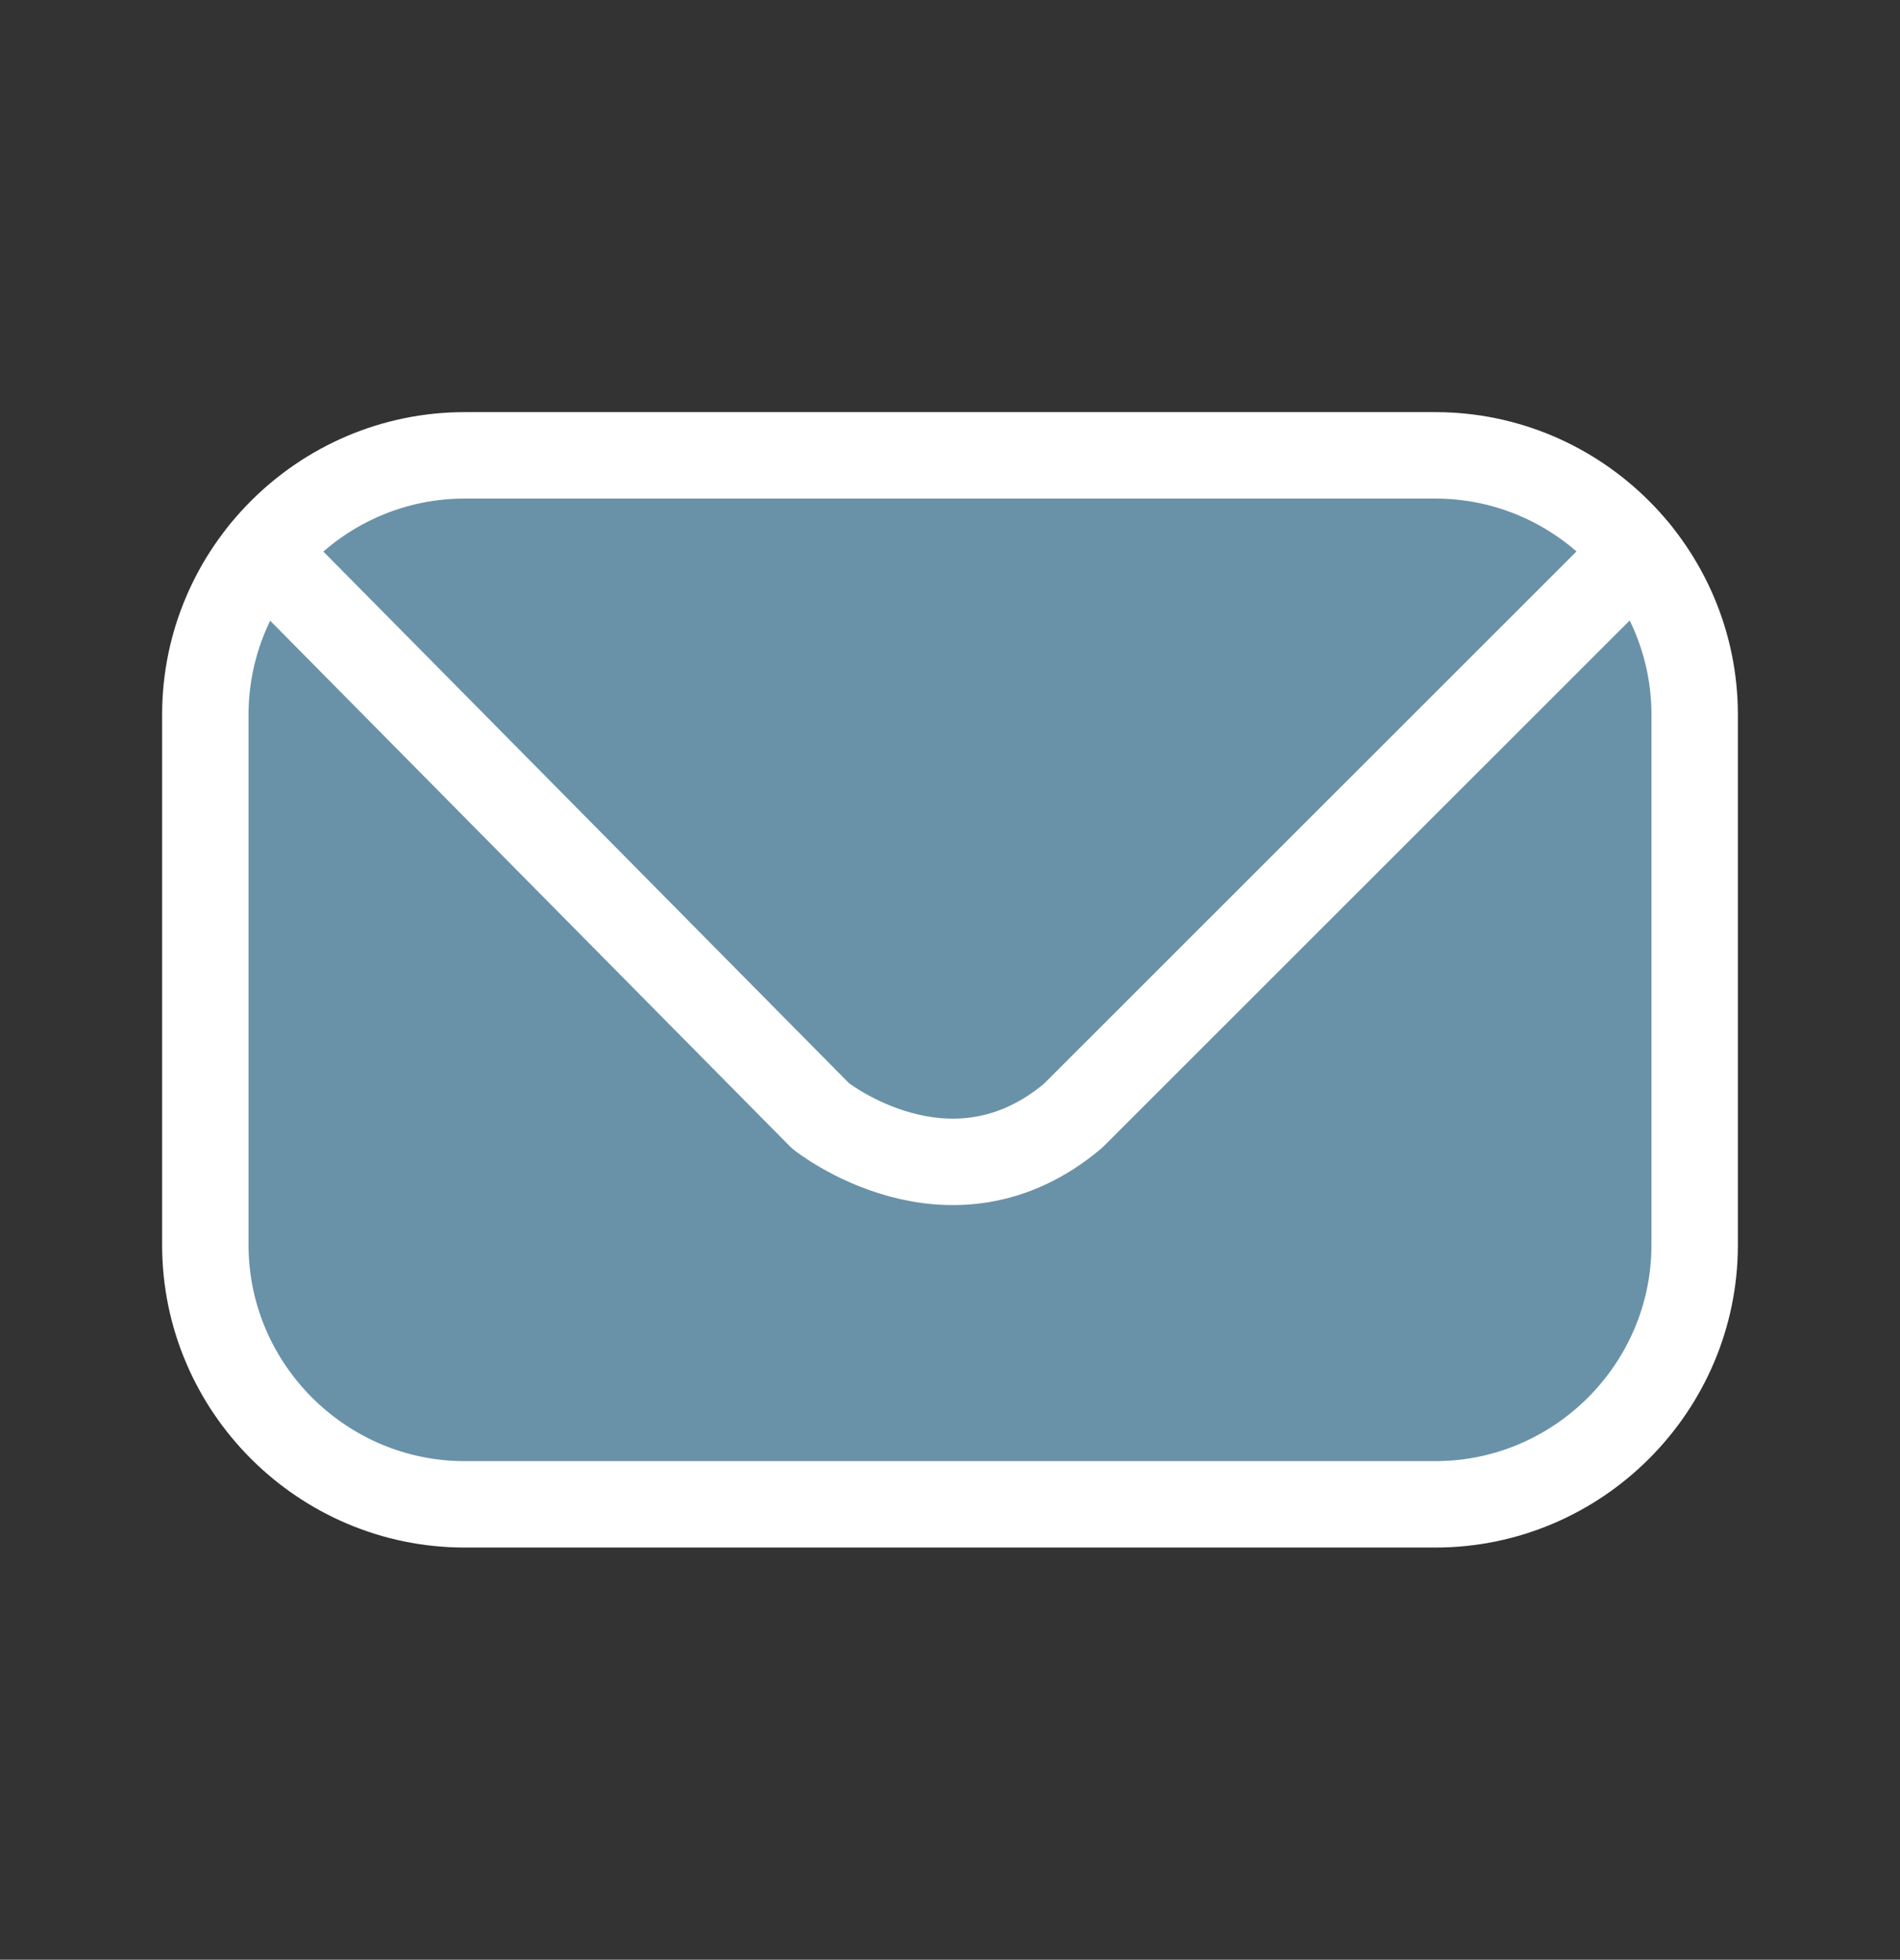 <?xml version="1.0" encoding="utf-8"?>
<!-- Generator: Adobe Illustrator 27.0.0, SVG Export Plug-In . SVG Version: 6.00 Build 0)  -->
<svg version="1.1" id="Layer_1" xmlns="http://www.w3.org/2000/svg" xmlns:xlink="http://www.w3.org/1999/xlink" x="0px" y="0px"
	 viewBox="0 0 87.932 90.696" style="enable-background:new 0 0 87.932 90.696;" xml:space="preserve">
<rect x="0" y="0" width="87.932" height="90.696" fill="#333333" stroke="none"/>
<style type="text/css">
	.st0{fill:#6992A8;stroke:#FFFFFF;stroke-width:6;stroke-miterlimit:10;}
	.st1{fill:#6992A8;stroke:#FFFFFF;stroke-width:6;stroke-linecap:round;stroke-linejoin:round;stroke-miterlimit:10;}
	.st2{fill:#6992A8;stroke:#FFFFFF;stroke-width:4;stroke-linecap:round;stroke-linejoin:round;stroke-miterlimit:10;}
	.st3{fill:none;stroke:#FFFFFF;stroke-width:4;stroke-linecap:round;stroke-linejoin:round;stroke-miterlimit:10;}
</style>
<g>
	<g>
		<path class="st0" d="M53.979,199.924H21.693c-6.6,0-12-5.4-12-12v-41.76c0-6.6,5.4-12,12-12h32.286c6.6,0,12,5.4,12,12v41.76
			C65.979,194.524,60.579,199.924,53.979,199.924z"/>
		<line class="st1" x1="19.167" y1="152.555" x2="37.836" y2="152.555"/>
		<line class="st1" x1="19.167" y1="167.88" x2="56.505" y2="167.88"/>
		<line class="st1" x1="19.167" y1="183.205" x2="56.505" y2="183.205"/>
	</g>
	<path class="st2" d="M52.047,173.174V157.57l13.932,9.474l12.26,27.864c0,0-2.786,12.26-12.26,5.016L52.047,173.174z"/>
	<line class="st2" x1="52.047" y1="173.174" x2="65.979" y2="167.044"/>
</g>
<g>
	<path class="st2" d="M66.429,69.622H21.503c-6.6,0-12-5.4-12-12V33.074c0-6.6,5.4-12,12-12h44.926c6.6,0,12,5.4,12,12v24.548
		C78.429,64.222,73.029,69.622,66.429,69.622z"/>
	<path class="st3" d="M12.177,25.552l25.795,26.089c0,0,5.994,4.795,11.687,0l26.099-26.089"/>
</g>
<g>
	<g>
		<path class="st0" d="M191.088,14.184h-32.286c-6.6,0-12-5.4-12-12v-41.76c0-6.6,5.4-12,12-12h32.286c6.6,0,12,5.4,12,12v41.76
			C203.088,8.784,197.688,14.184,191.088,14.184z"/>
		<line class="st1" x1="156.276" y1="-33.185" x2="174.945" y2="-33.185"/>
		<line class="st1" x1="156.276" y1="-17.86" x2="193.614" y2="-17.86"/>
		<line class="st1" x1="156.276" y1="-2.534" x2="193.614" y2="-2.534"/>
	</g>
	<circle class="st2" cx="203.088" cy="-17.86" r="17.49"/>
	<polyline class="st3" points="193.091,-17.86 200.311,-9.956 210.307,-25.281 	"/>
</g>
<g>
	<path class="st2" d="M106.757,167.044v45.459c0,0,0,5.985,4.972,6.642h53.982c0,0,6.393,1.171,9.234-6.642V181.96
		c0,0-2.083-4.847-7.103-5.169h-26.991l-6.393-9.748H106.757z"/>
	<path class="st2" d="M94.886,179.705v45.459c0,0,0,5.985,4.972,6.642h53.982c0,0,6.393,1.171,9.234-6.642v-30.543
		c0,0-2.083-4.847-7.103-5.169H128.98l-6.393-9.748H94.886z"/>
</g>
</svg>
